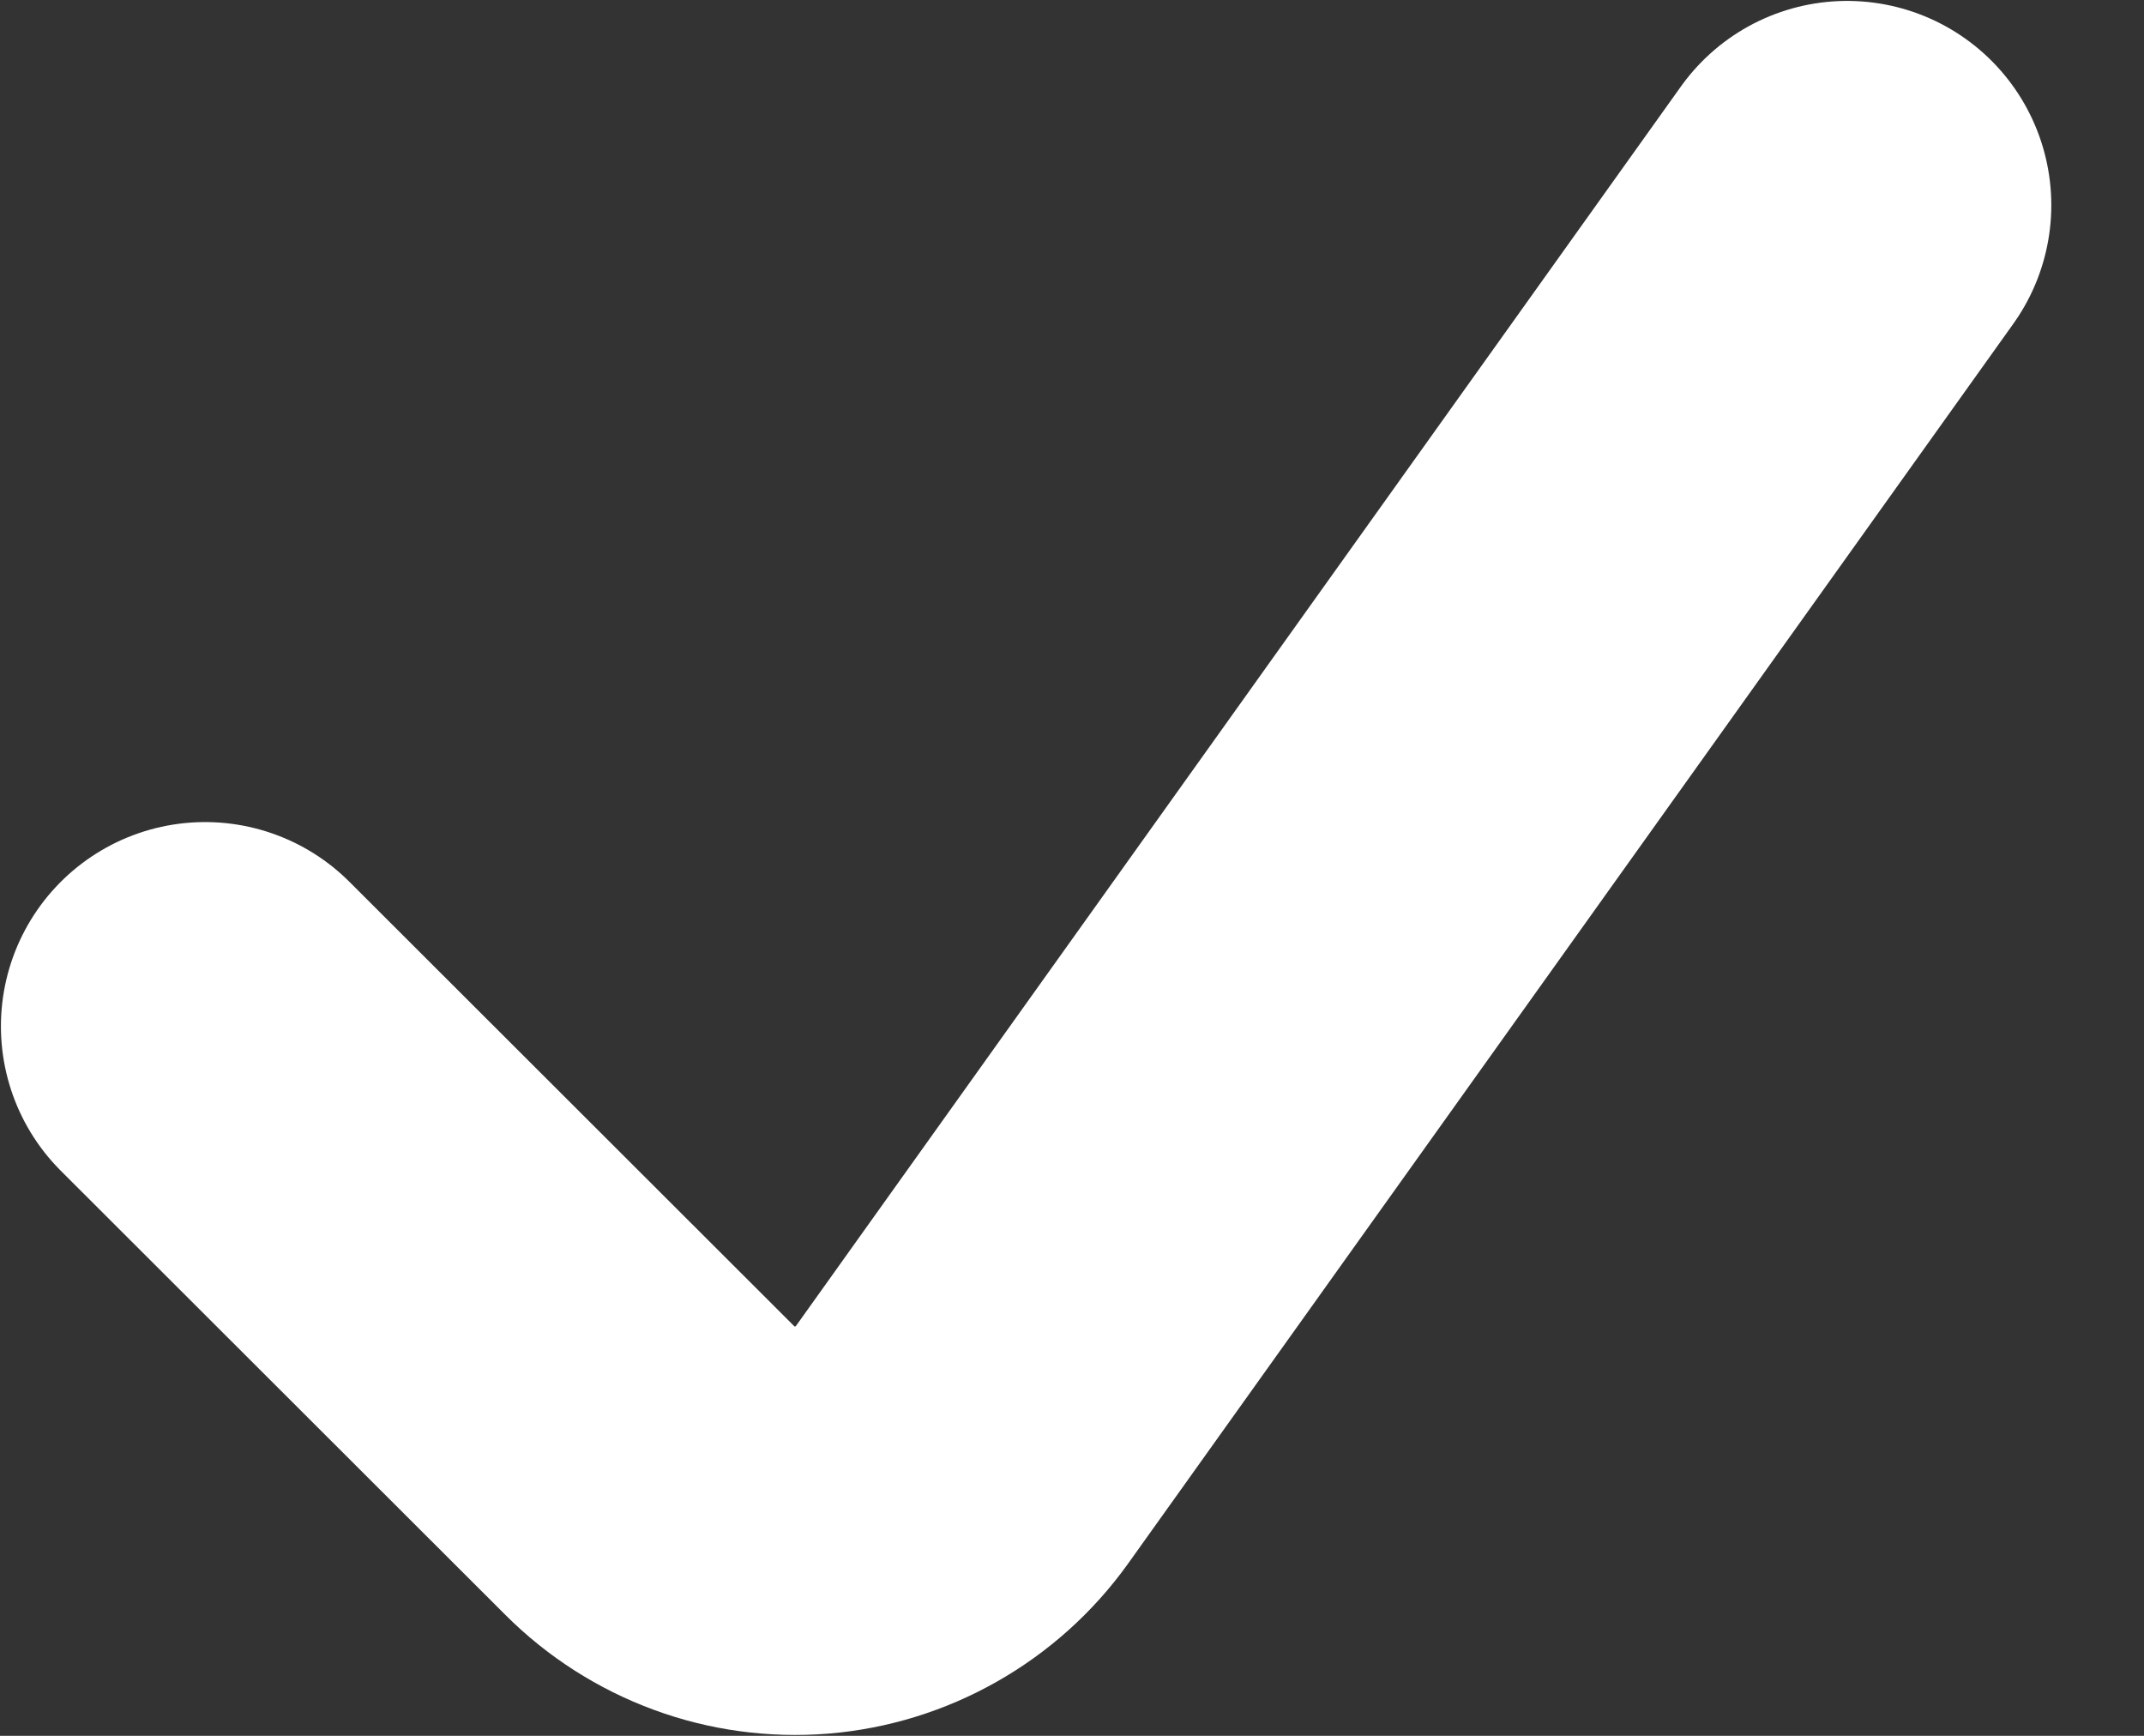 <svg width="21" height="17" viewBox="0 0 21 17" fill="none" xmlns="http://www.w3.org/2000/svg">
<rect x="0" y="0" width="21" height="17" fill="#333333" stroke="none"/>
<path d="M2.009 10.051L6.365 14.402C6.571 14.608 6.82 14.767 7.094 14.868C7.367 14.969 7.66 15.008 7.951 14.985C8.241 14.961 8.523 14.874 8.777 14.73C9.031 14.586 9.251 14.389 9.421 14.152L18.092 2.009" stroke="white" stroke-width="4" stroke-linecap="round" stroke-linejoin="round"/>
</svg>

